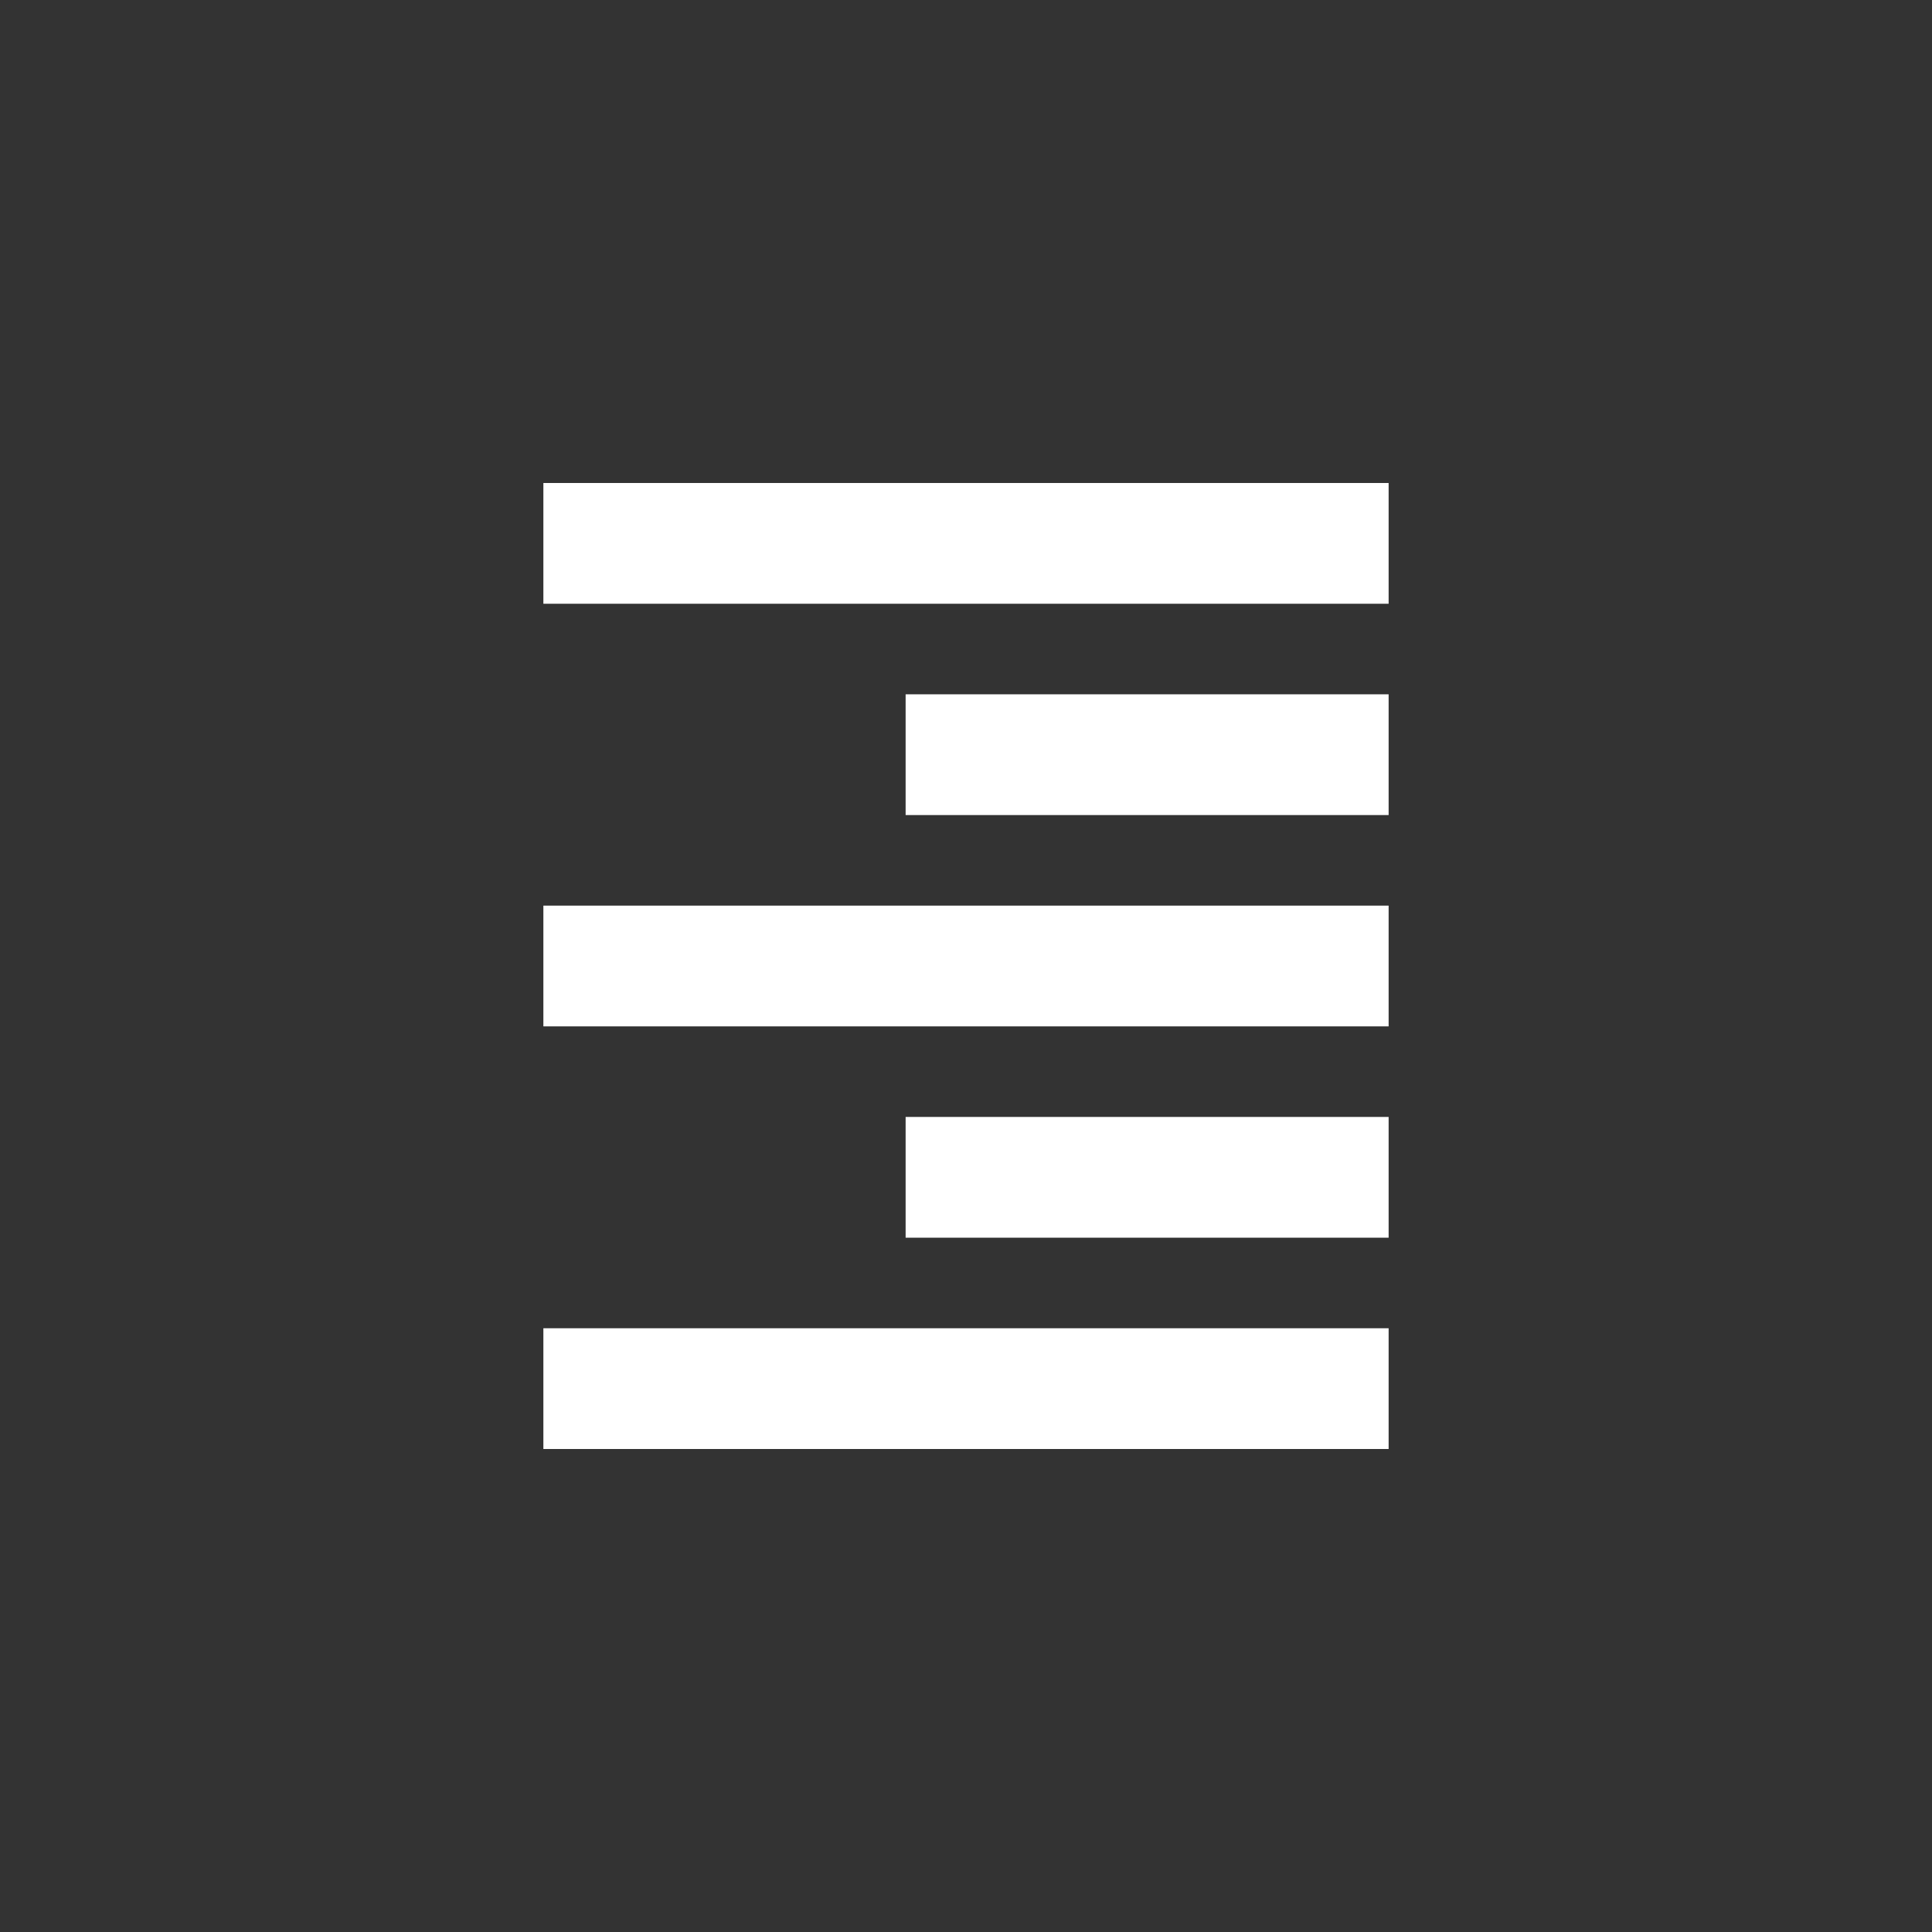 <svg xmlns="http://www.w3.org/2000/svg" width="32" height="32" fill="none"><rect width="100%" height="100%" fill="#333333" stroke="none"/><path fill="#fff" d="M15 18.5h8v2h-8zm0-7h8v2h-8zM9 22h14v2H9zm0-7h14v2H9zm0-7h14v2H9z"/></svg>